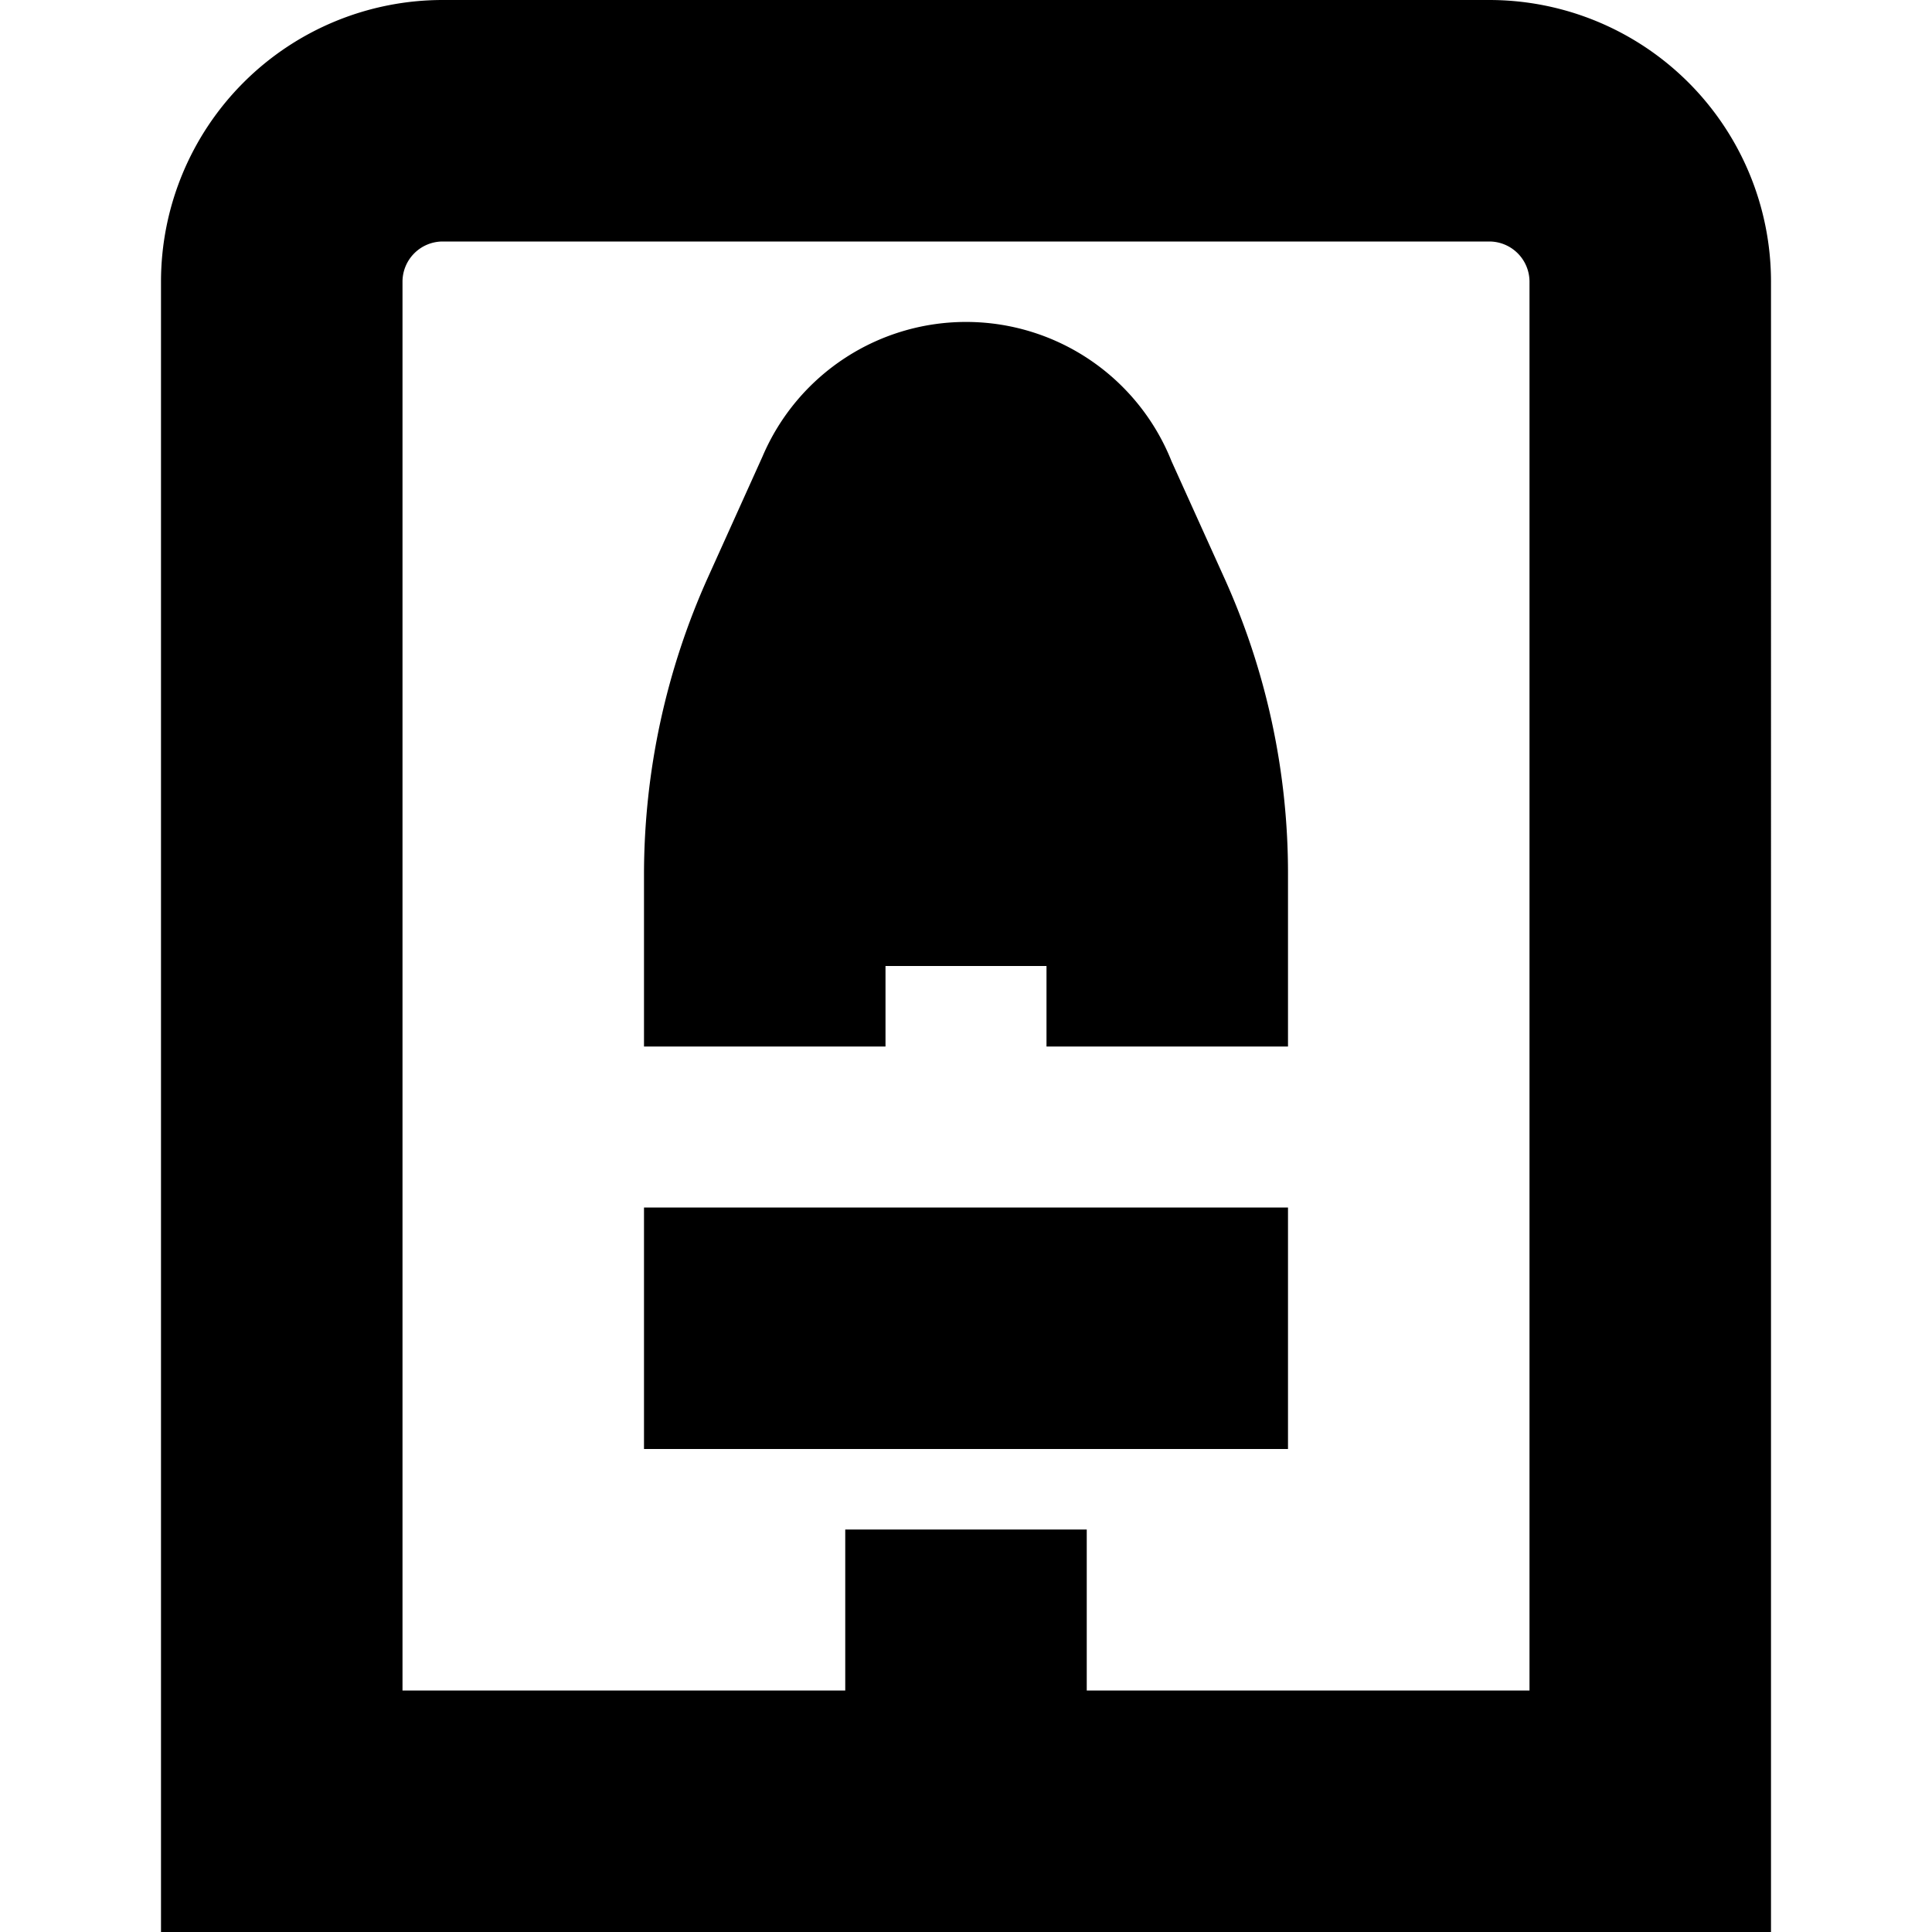 <svg xmlns="http://www.w3.org/2000/svg" fill="none" viewBox="0 0 24 24"><g clip-path="url(#a)"><path fill="currentColor" d="M18.5 0h-13A3.5 3.5 0 0 0 2 3.5V24h20V3.5A3.5 3.5 0 0 0 18.5 0m.5 21h-5.5v-2h-3v2H5V3.5a.5.5 0 0 1 .5-.5h13a.5.5 0 0 1 .5.5zM8 15h8v3H8zm6.553-9.271a2.748 2.748 0 0 0-5.08-.06L8.8 7.16a9 9 0 0 0-.8 3.706V13h3v-1h2v1h3v-2.134a8.9 8.9 0 0 0-.8-3.706z"/></g><defs><clipPath id="a"><path fill="#fff" d="M0 0h24v24H0z"/></clipPath></defs></svg>
